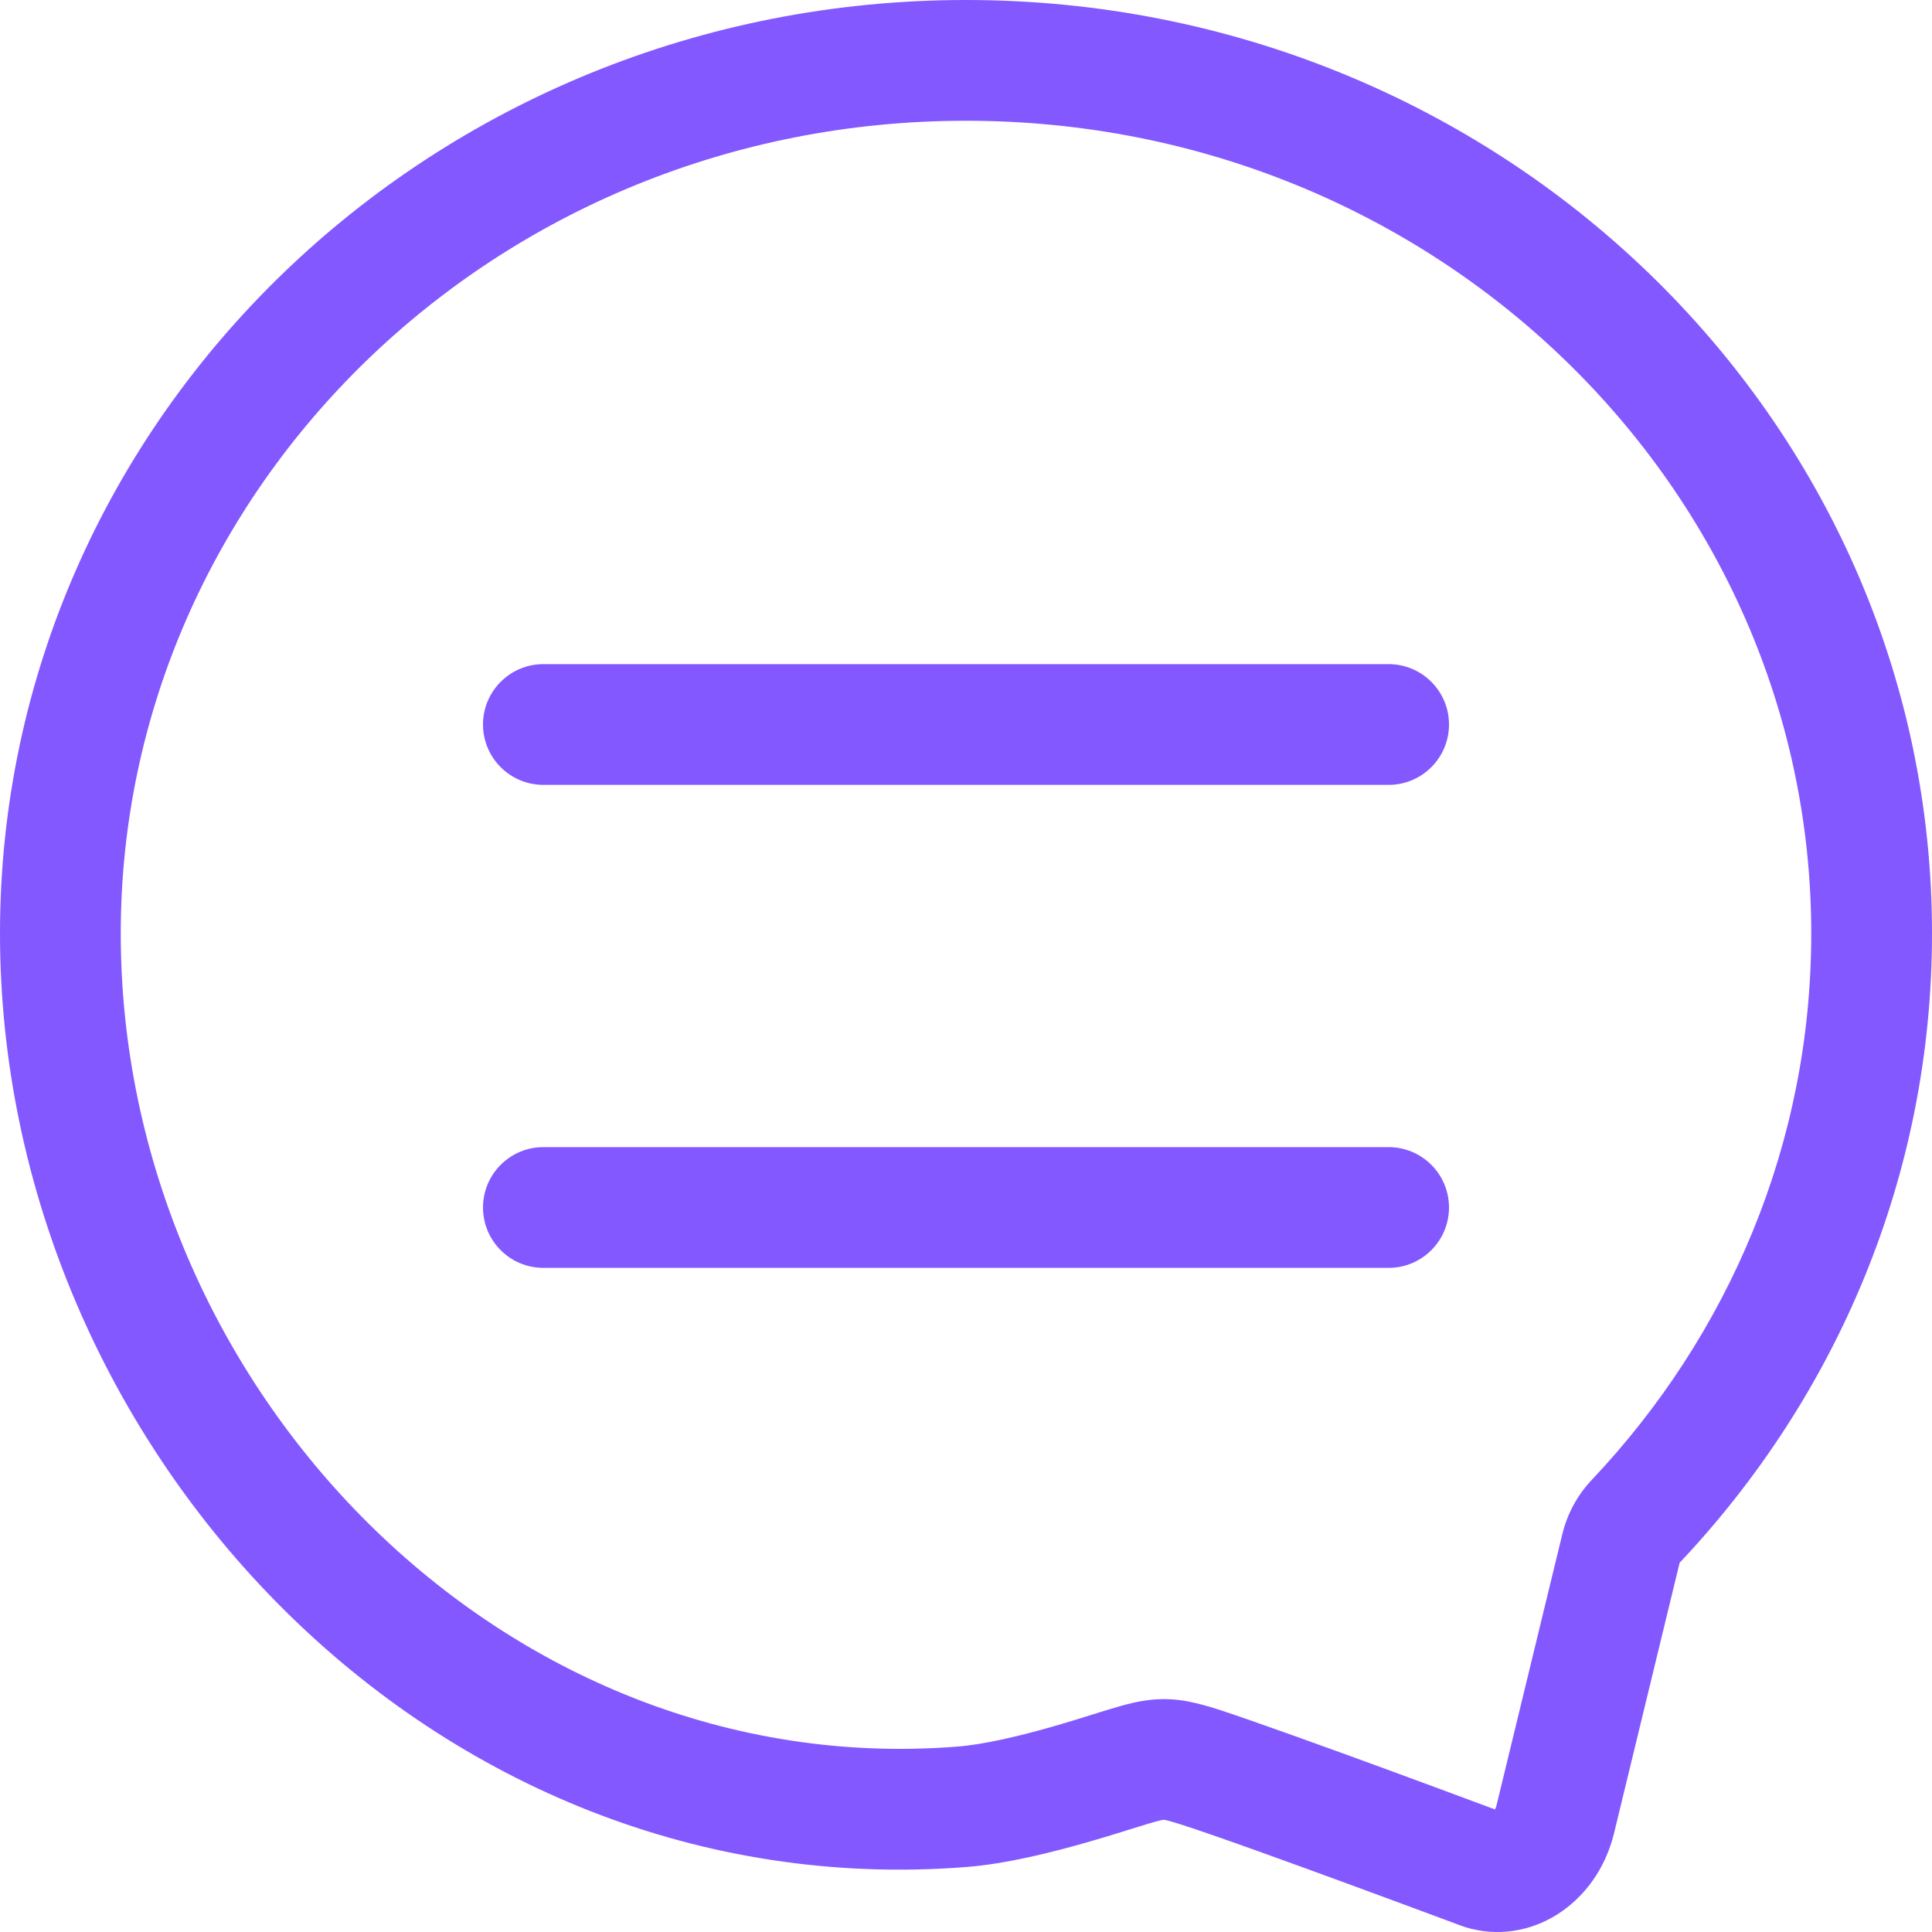 <svg width="16" height="16" viewBox="0 0 16 16" fill="none" xmlns="http://www.w3.org/2000/svg">
<path fill-rule="evenodd" clip-rule="evenodd" d="M12.938 12.707C12.979 12.537 13.063 12.382 13.183 12.255C14.316 11.056 15 9.469 15 7.731C15 4.046 11.899 1 8 1C4.102 1 1 4.046 1 7.731C1 11.491 4.166 14.758 7.922 14.465C8.15 14.448 8.451 14.376 8.752 14.289C8.933 14.237 9.122 14.173 9.295 14.124L9.297 14.124C9.318 14.118 9.447 14.08 9.582 14.073C9.715 14.065 9.824 14.088 9.841 14.091C10.007 14.124 10.156 14.179 10.36 14.249C10.587 14.328 10.877 14.432 11.166 14.537C11.669 14.72 12.182 14.911 12.381 14.985C12.386 14.976 12.391 14.963 12.395 14.945L12.938 12.707ZM13.91 12.942L13.367 15.181C13.223 15.774 12.669 16.123 12.135 15.96C12.122 15.956 12.111 15.952 12.098 15.947C11.882 15.867 9.737 15.066 9.637 15.071C9.532 15.077 8.67 15.41 8 15.462C3.593 15.806 0 12.001 0 7.731C0 3.461 3.582 0 8 0C12.418 0 16 3.461 16 7.731C16 9.739 15.208 11.568 13.91 12.942ZM4 6C4 5.724 4.224 5.5 4.5 5.5H11.5C11.776 5.5 12 5.724 12 6C12 6.276 11.776 6.5 11.5 6.5H4.5C4.224 6.5 4 6.276 4 6ZM4.5 9.5C4.224 9.5 4 9.724 4 10C4 10.276 4.224 10.5 4.5 10.5H11.5C11.776 10.5 12 10.276 12 10C12 9.724 11.776 9.5 11.5 9.5H4.5Z" fill="#8358FF"/>
</svg>
